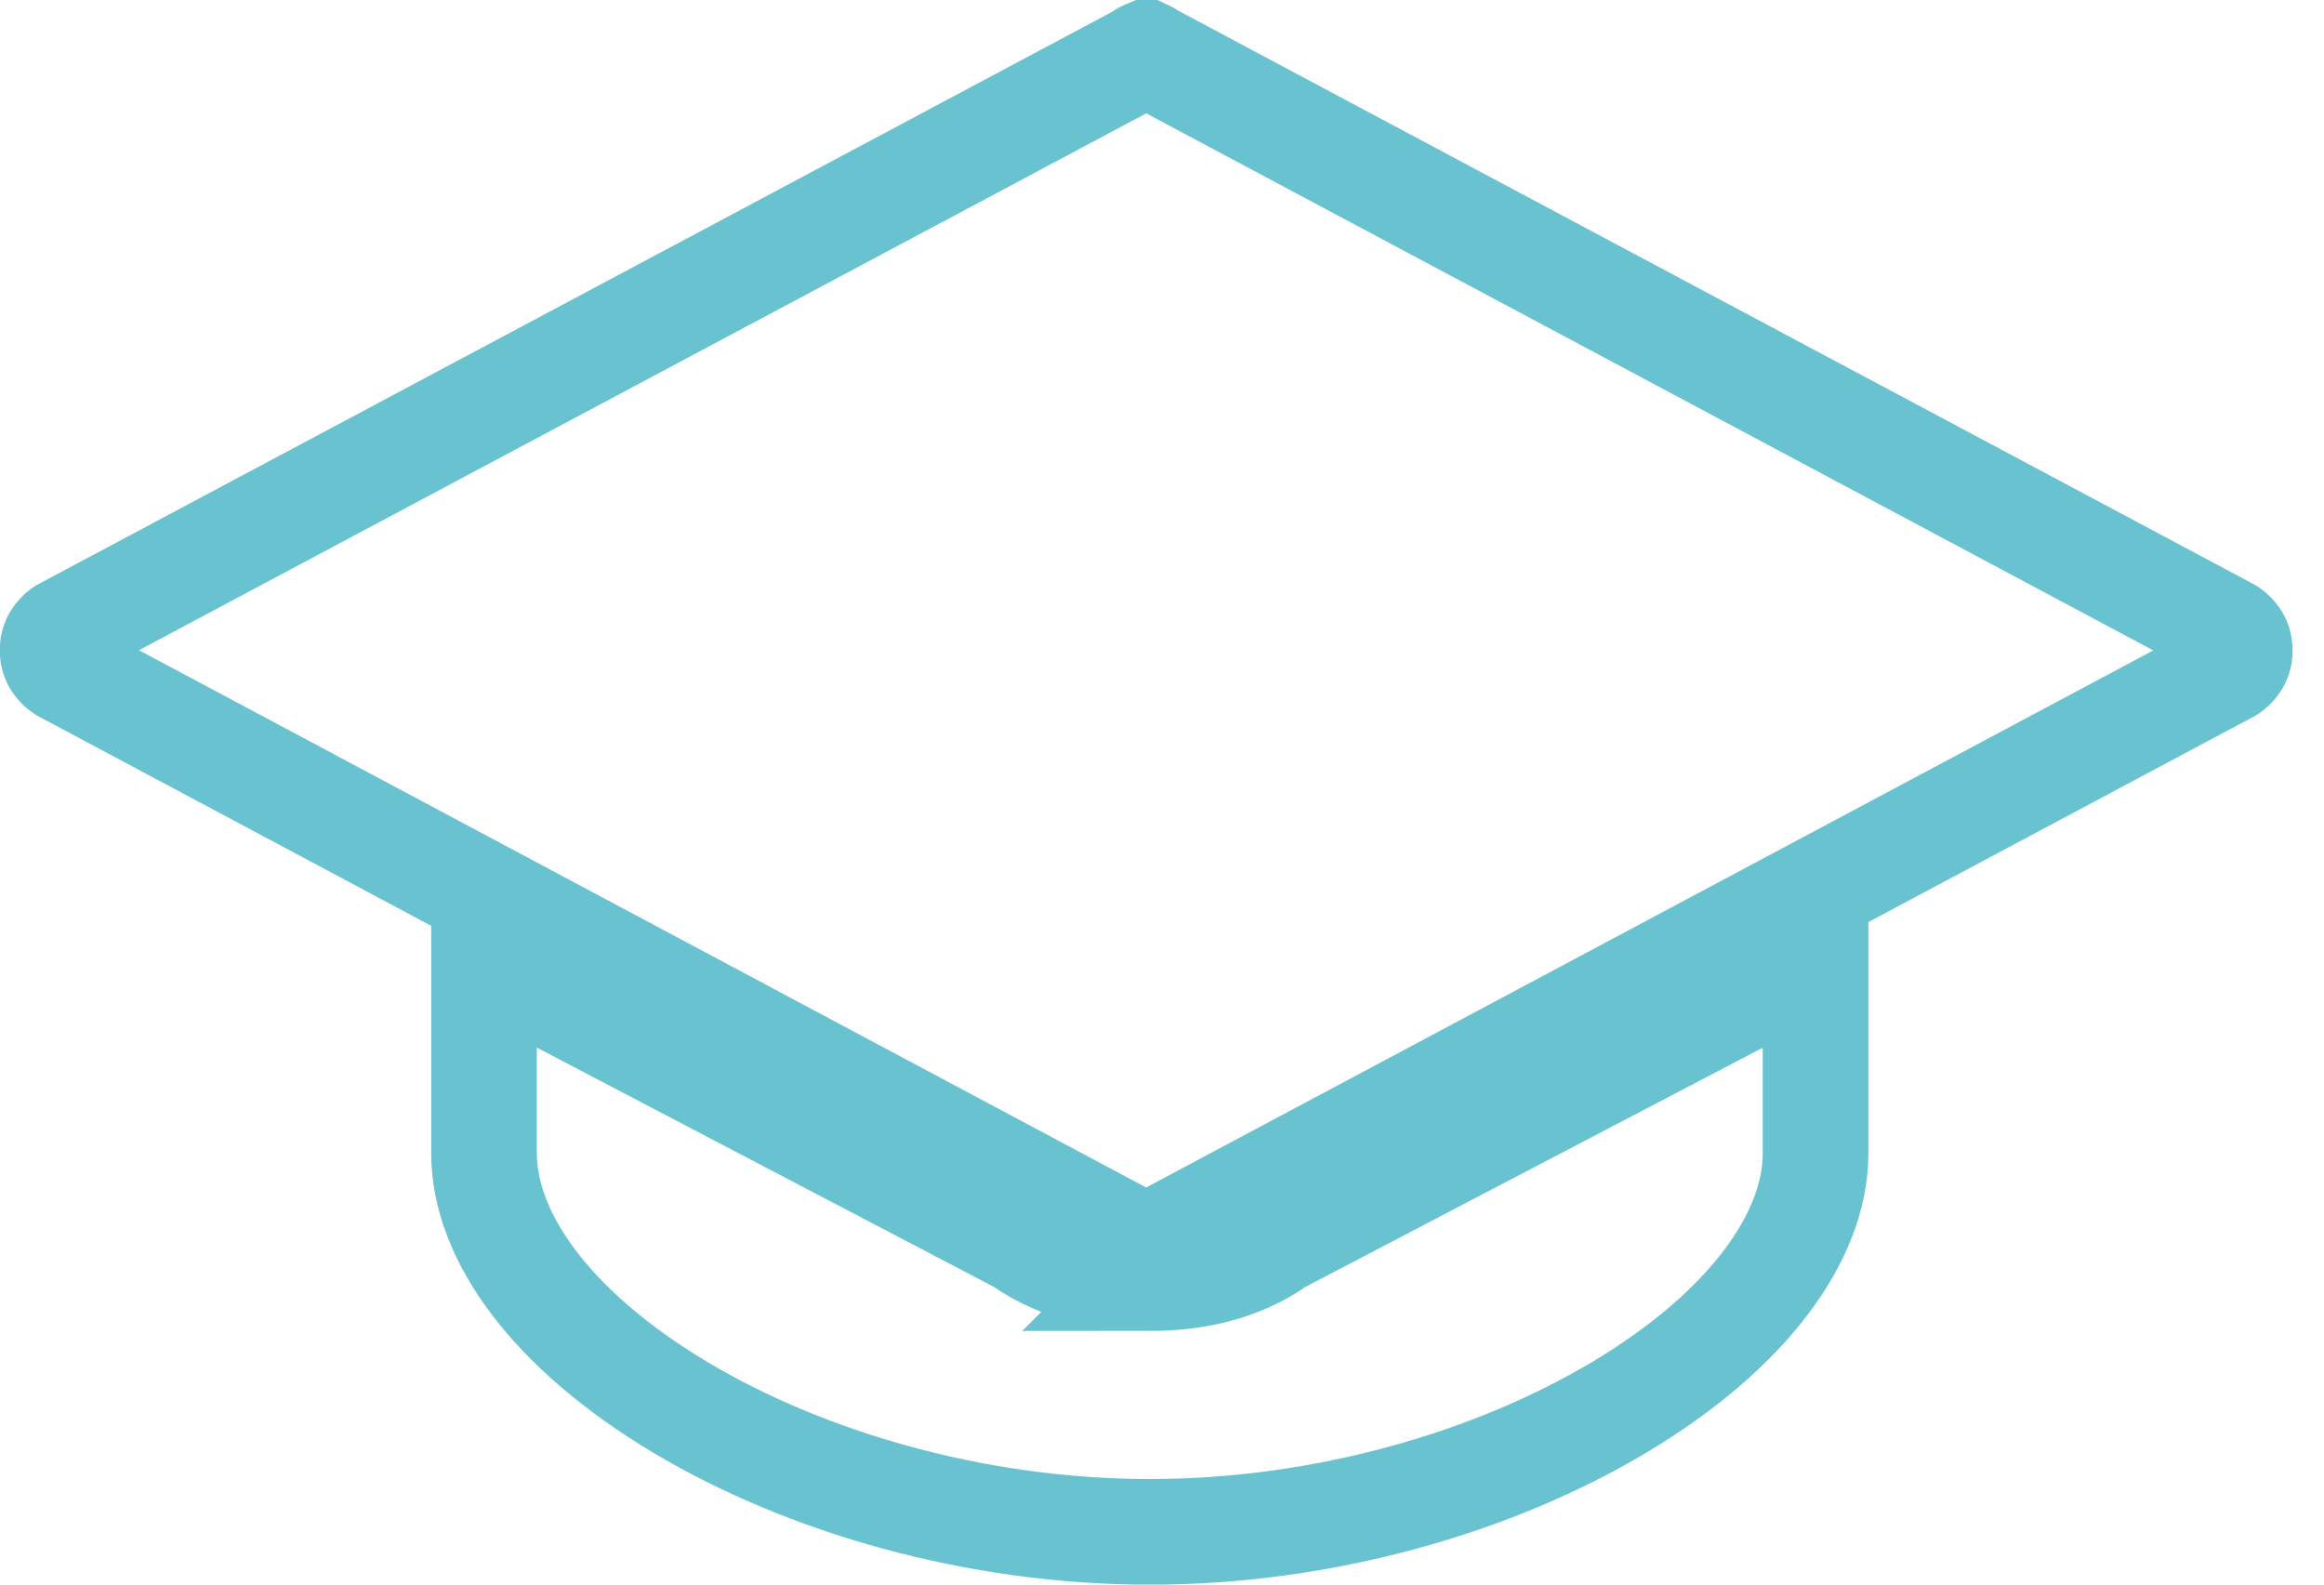 <svg width="22" height="15" fill="none" xmlns="http://www.w3.org/2000/svg"><path d="M10.78.543l.02-.011.02-.014a.185.185 0 01.03-.016.185.185 0 01.028.016l.02.014.022.011L21.1 5.972a.27.27 0 01.076.08.2.2 0 01.026.104.2.2 0 01-.026.106.27.27 0 01-.076.08L10.921 11.77l-.017.009h-.02a2.088 2.088 0 01-.086-.002.286.286 0 01-.025-.01L.6 6.34a.27.27 0 01-.076-.08.2.2 0 01-.025-.105.2.2 0 01.025-.105.27.27 0 01.076-.08L10.78.544z" stroke="#68C2D0"/><path d="M10.884 12.099c.387 0 .834-.074 1.217-.347l5.086-2.66v1.826c0 .788-.642 1.677-1.857 2.403-1.187.71-2.799 1.18-4.446 1.18-1.646 0-3.258-.47-4.446-1.18-1.214-.726-1.856-1.615-1.856-2.403V9.091l5.085 2.662c.384.272.83.346 1.217.346z" stroke="#68C2D0"/></svg>